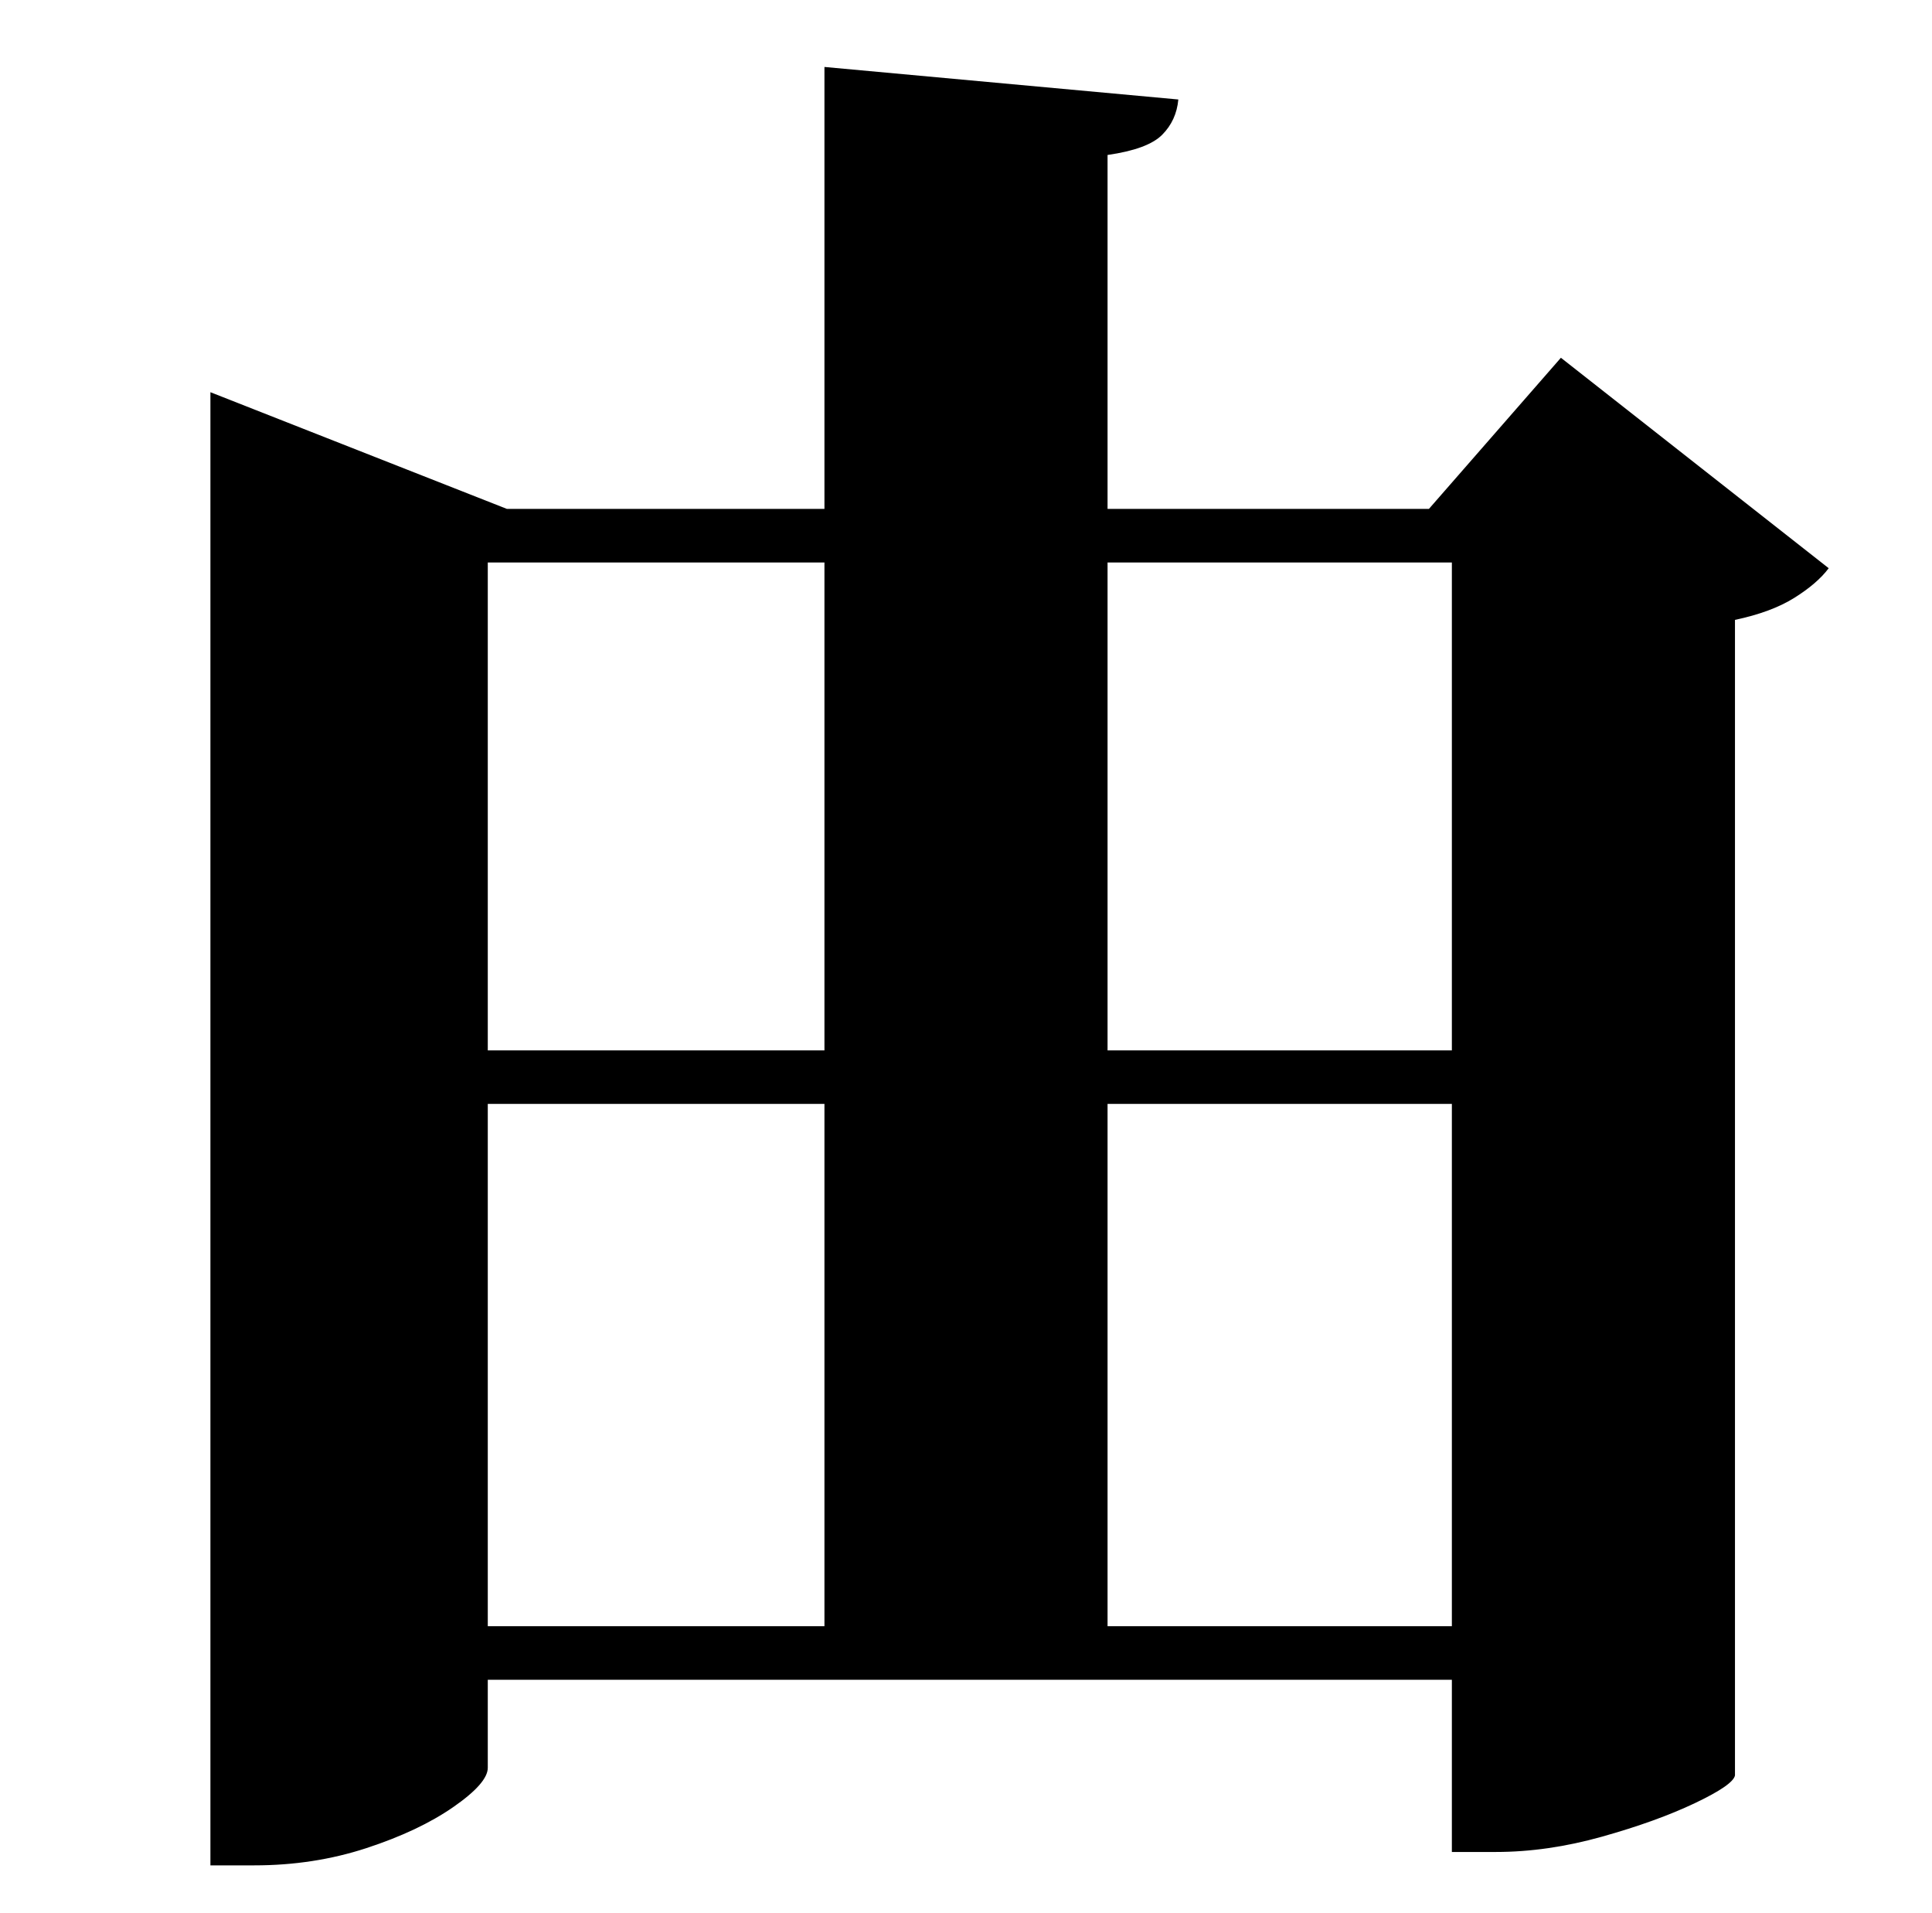 <?xml version="1.0" standalone="no"?>
<!DOCTYPE svg PUBLIC "-//W3C//DTD SVG 1.1//EN" "http://www.w3.org/Graphics/SVG/1.1/DTD/svg11.dtd" >
<svg xmlns="http://www.w3.org/2000/svg" xmlns:xlink="http://www.w3.org/1999/xlink" version="1.1" viewBox="-10 0 1010 1000">
   <path fill="currentColor"
d="M569 850h180v-273h-180v273zM245 577v273h176v-273h-176zM421 294h-176v255h176v-255zM749 294h-180v255h180v-255zM806 187l140 110q-6 8 -18 15.5t-31 11.5v604q-1 5 -21 14.5t-48.5 17.5t-55.5 8h-23v-90h-504v46q0 8 -18 20.5t-45.5 21.5t-58.5 9h-23v-770l155 61
h166v-231l185 17q-1 11 -8.5 18.5t-28.5 10.5v185h168z" />
</svg>
